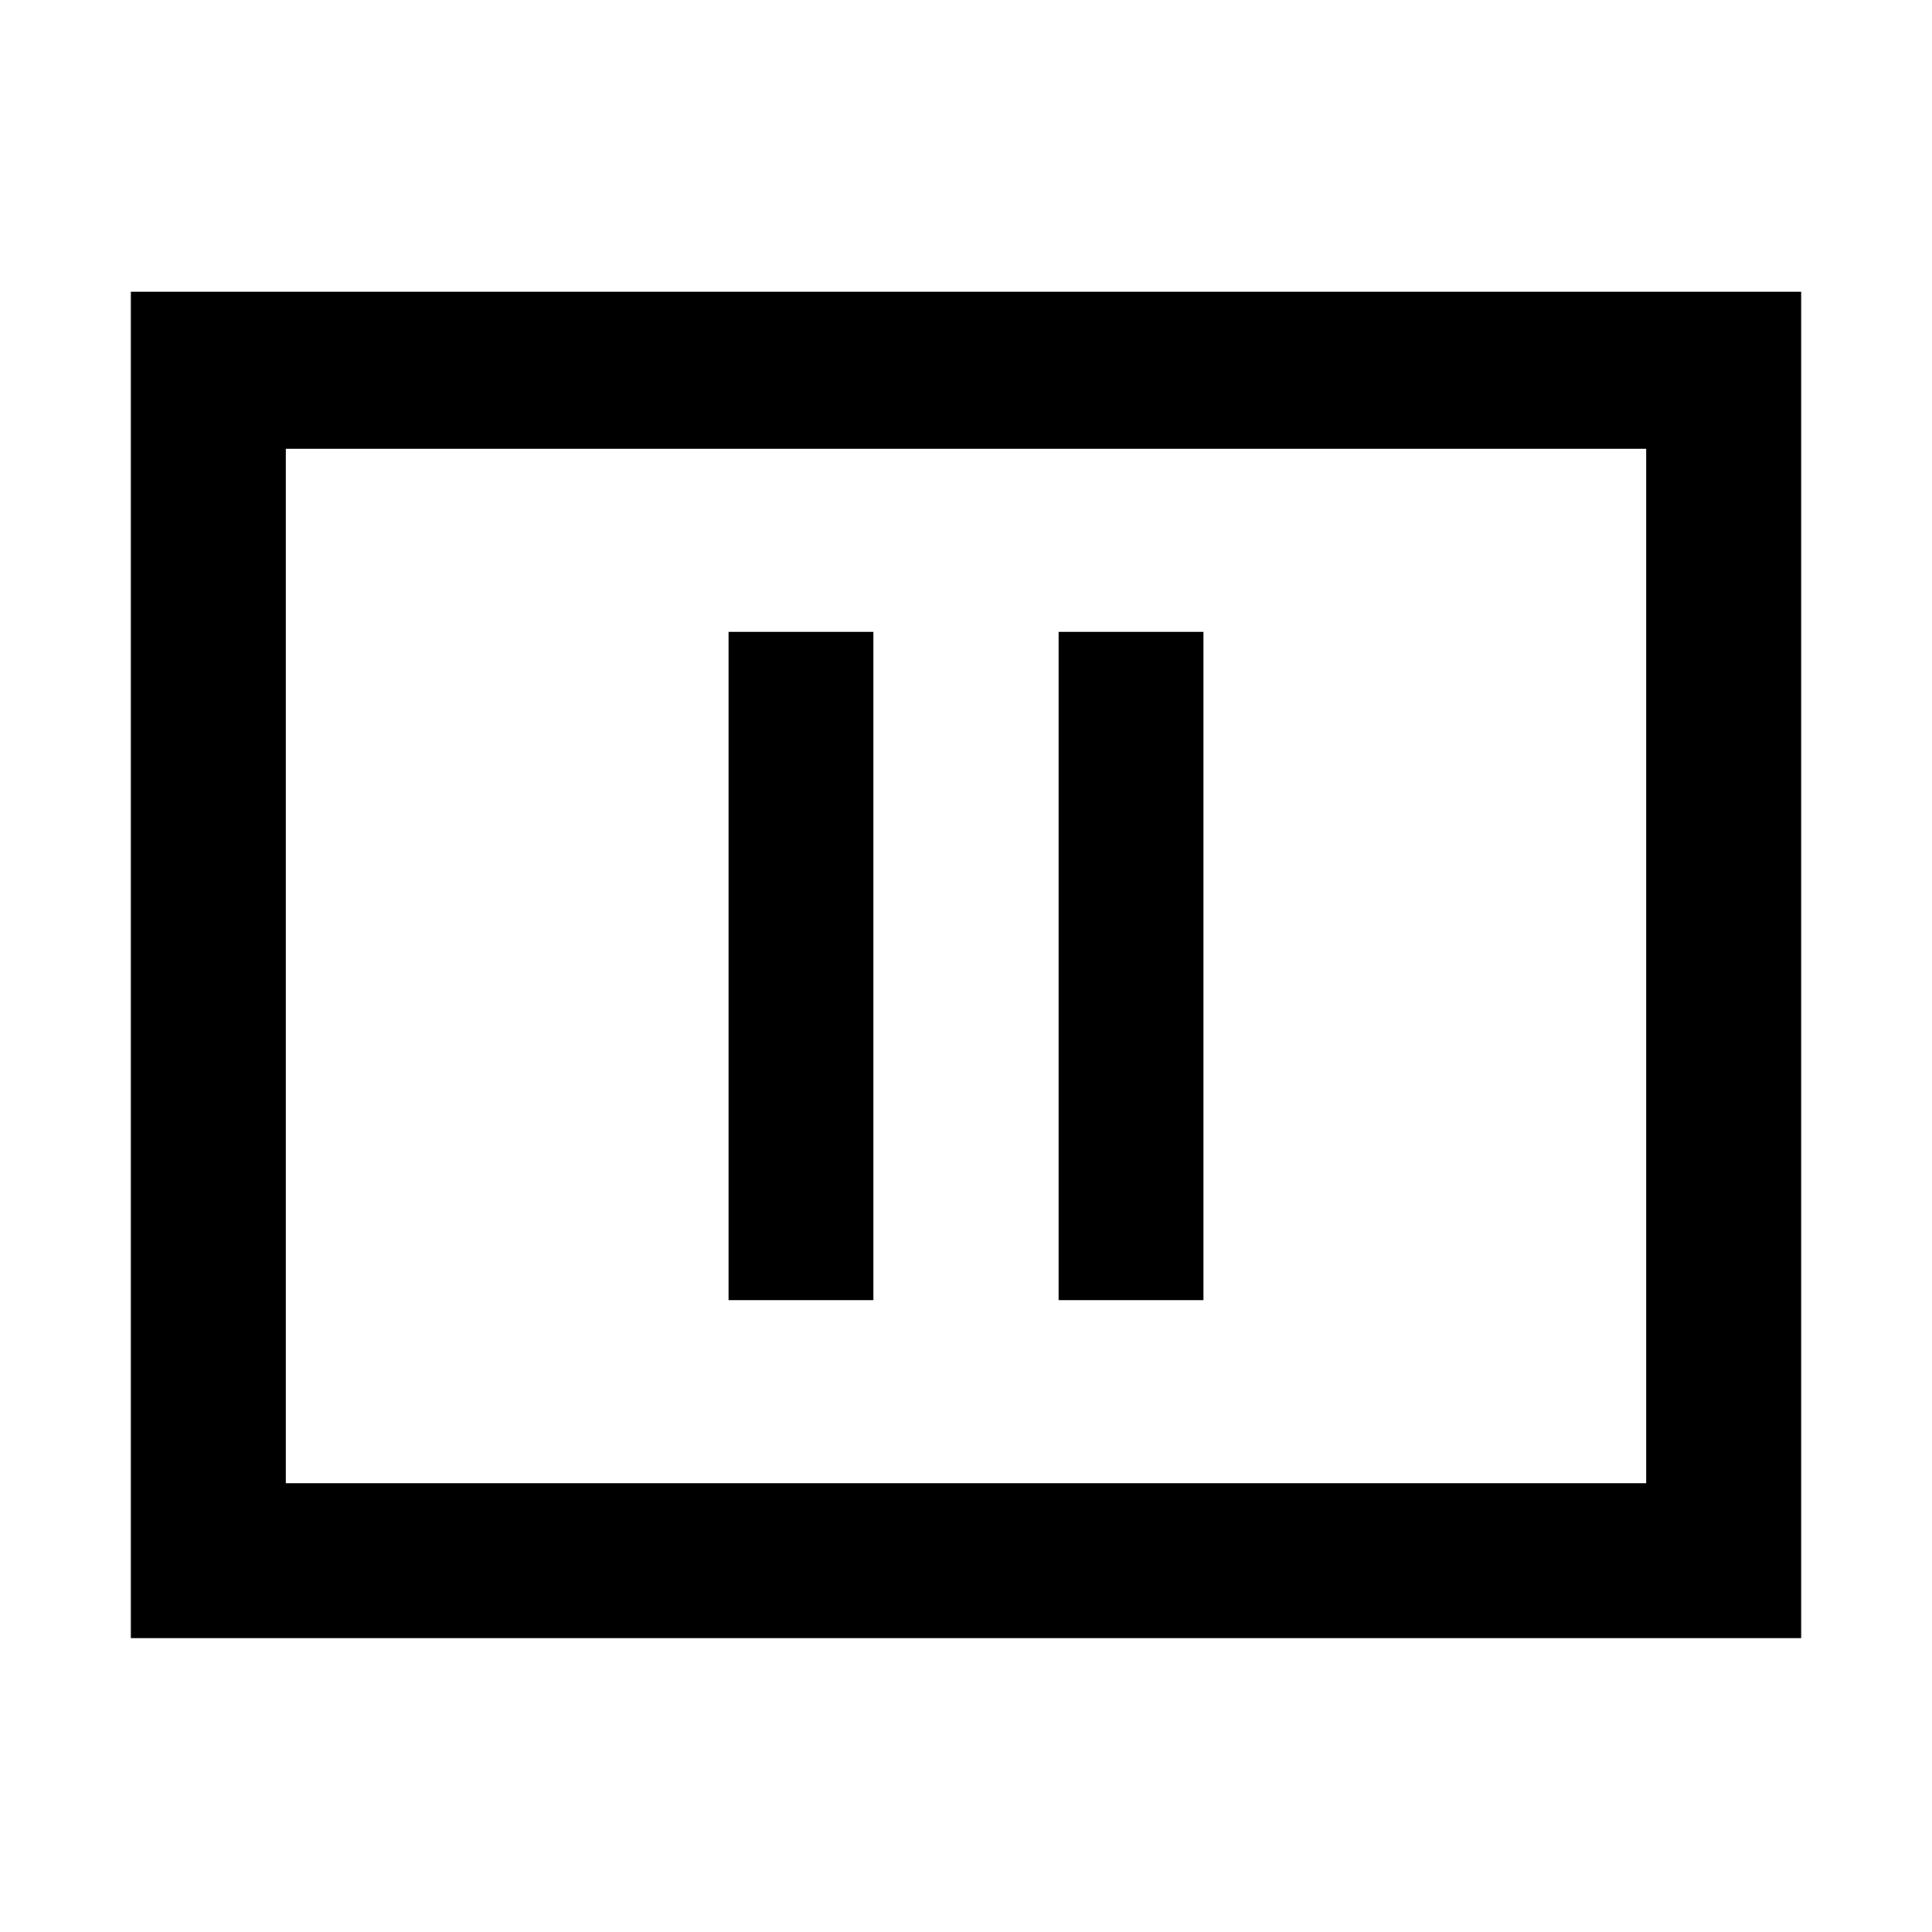 <svg xmlns="http://www.w3.org/2000/svg" height="48" width="48"><path d="M18.1 32.3H21.7V15.7H18.1ZM26.3 32.3H29.9V15.7H26.3ZM3.25 40.7V7.25H44.75V40.7ZM7.1 36.85H40.9V11.15H7.1ZM7.1 36.85V11.15V36.85Z"/></svg>